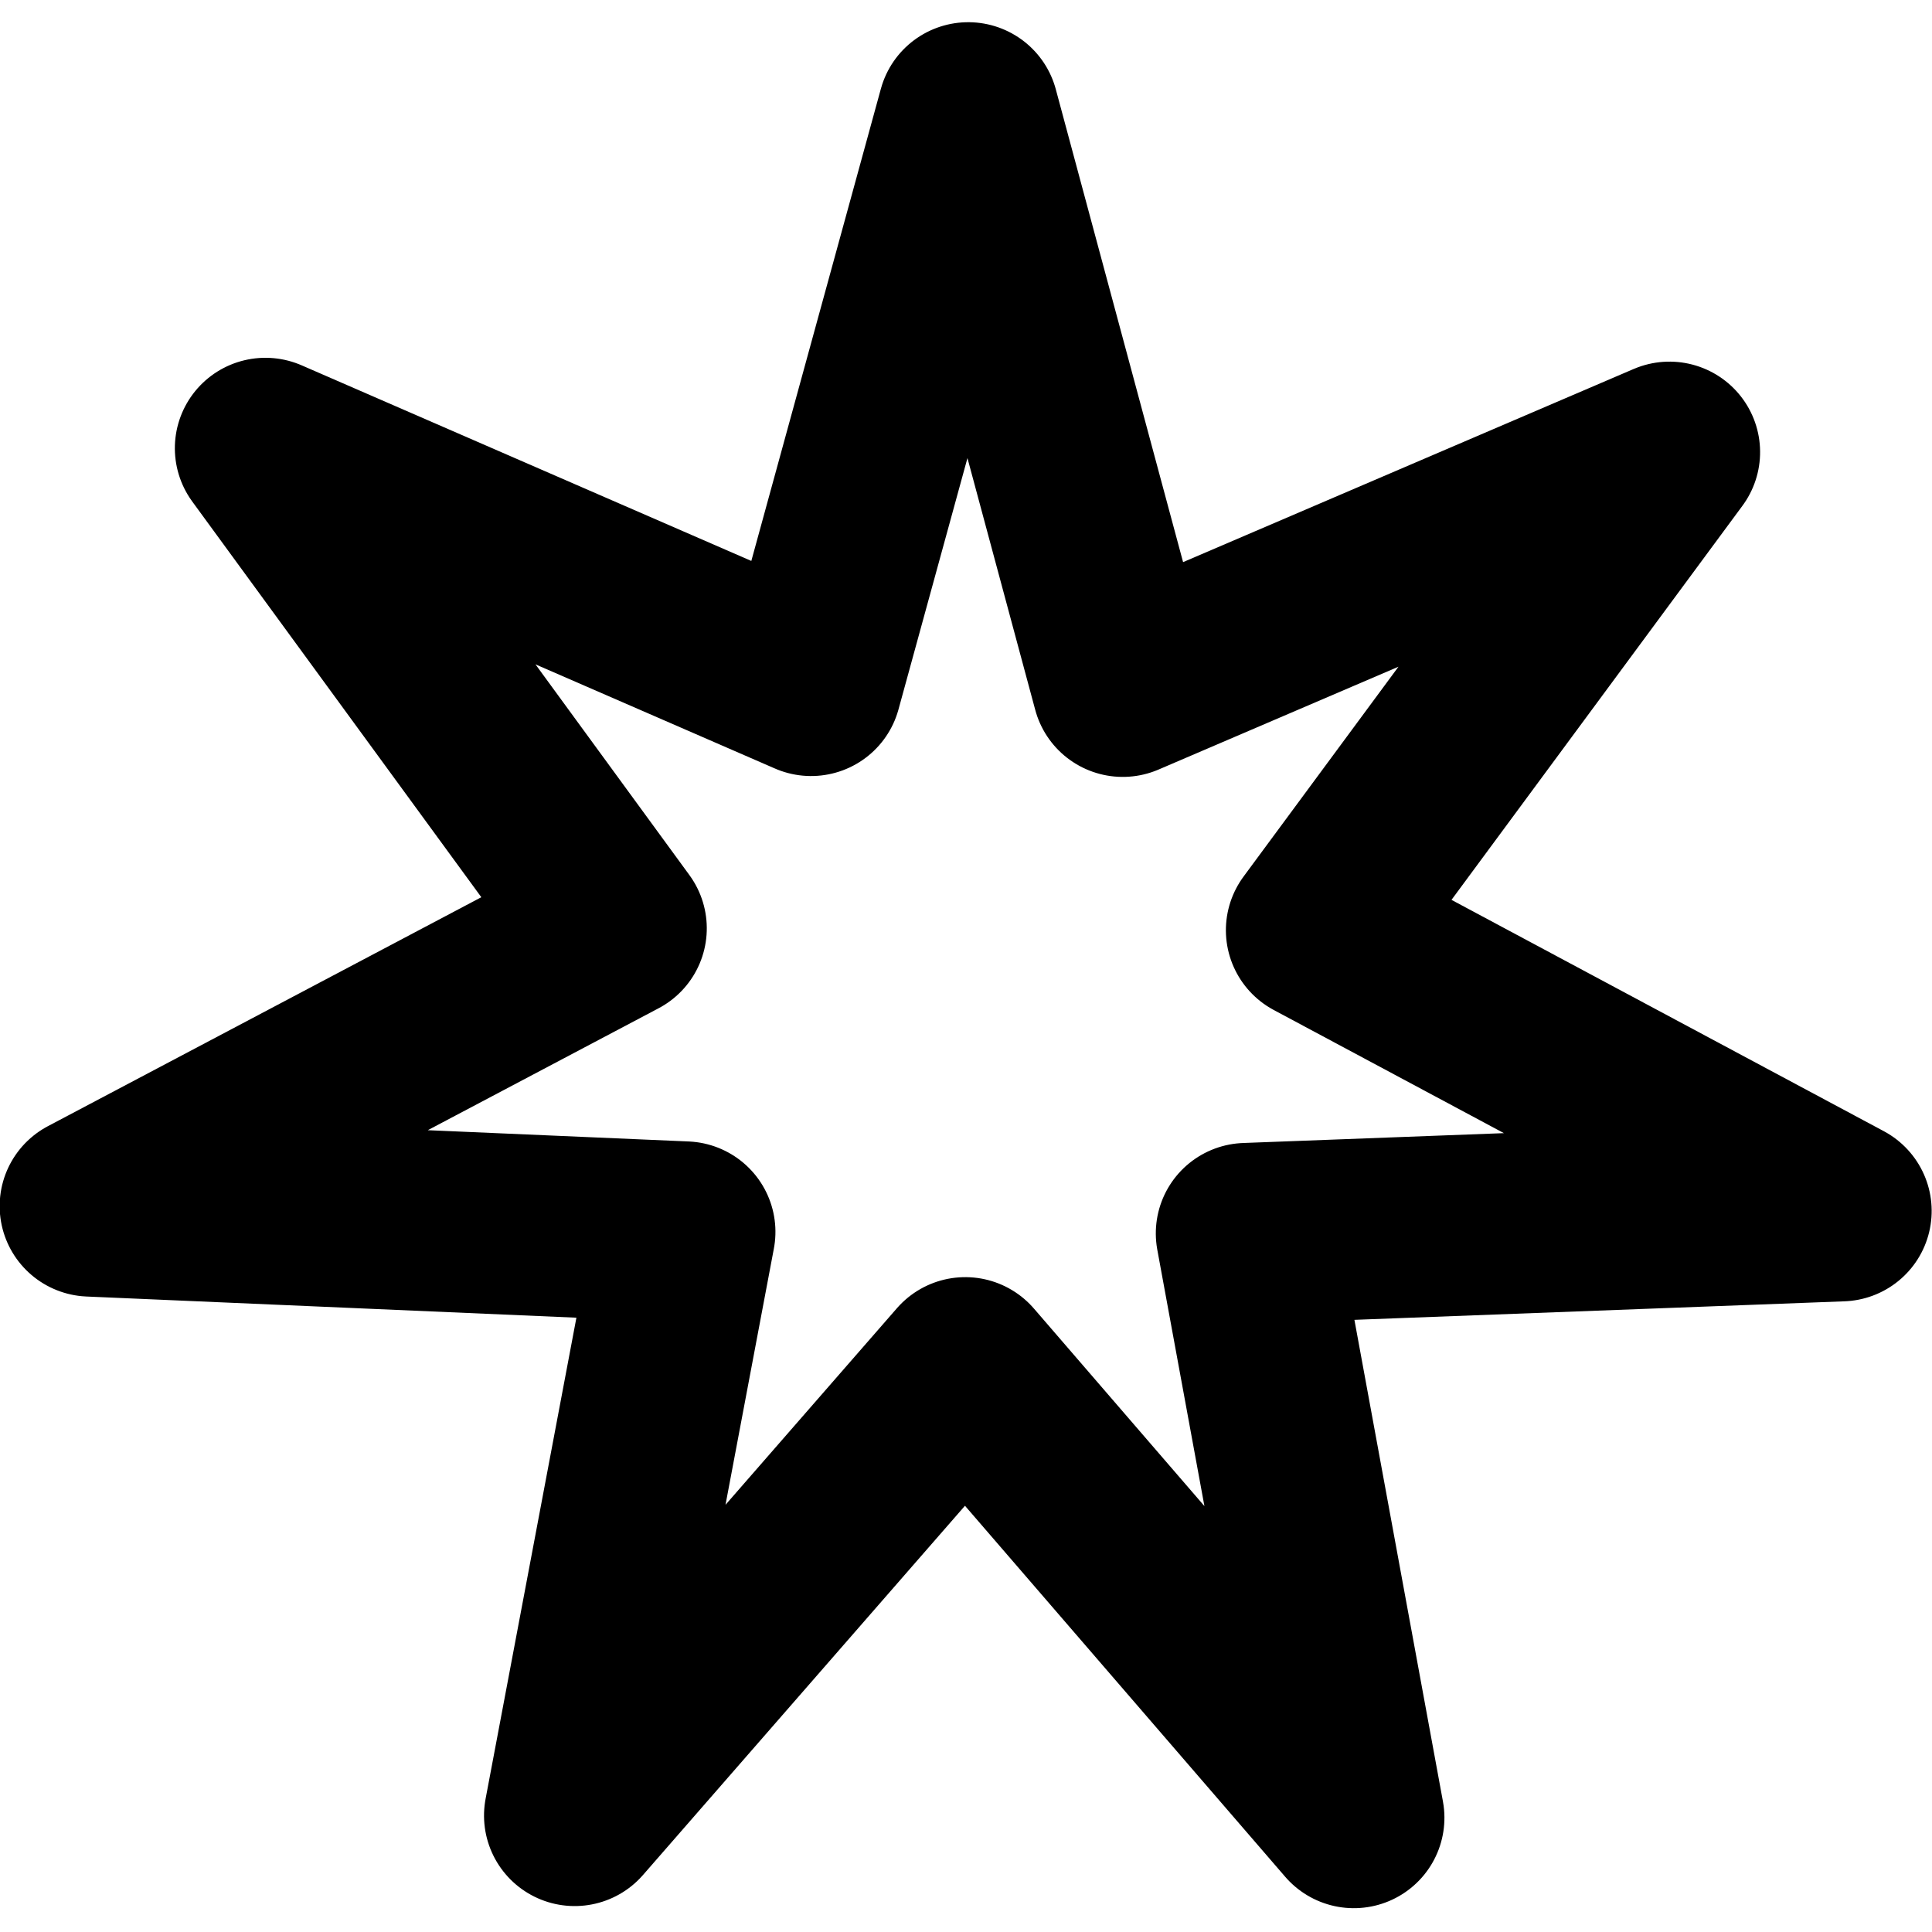 <?xml version="1.0" encoding="UTF-8"?>
<svg id="svg8" width="128" height="128" version="1.1" viewBox="0 0 33.867 33.867" xmlns="http://www.w3.org/2000/svg" xmlns:cc="http://creativecommons.org/ns#" xmlns:dc="http://purl.org/dc/elements/1.1/" xmlns:rdf="http://www.w3.org/1999/02/22-rdf-syntax-ns#">
 <g id="layer1" transform="translate(0 -263.13)">
  <path id="path845" transform="matrix(.568 .112 -.112 .567 40.731 277.54)" d="m-22.964 35.319-14.182-11.115-8.976 15.624-0.152-18.018-17.812 2.724 13.992-11.353-13.235-12.228 17.6 3.861 1.308-17.971 7.955 16.168 14.866-10.182-7.68 16.3 17.229 5.274-17.532 4.158z" fill="none" stroke="#000" stroke-linecap="round" stroke-linejoin="round" stroke-width="5.487"/>
 </g>
</svg>
